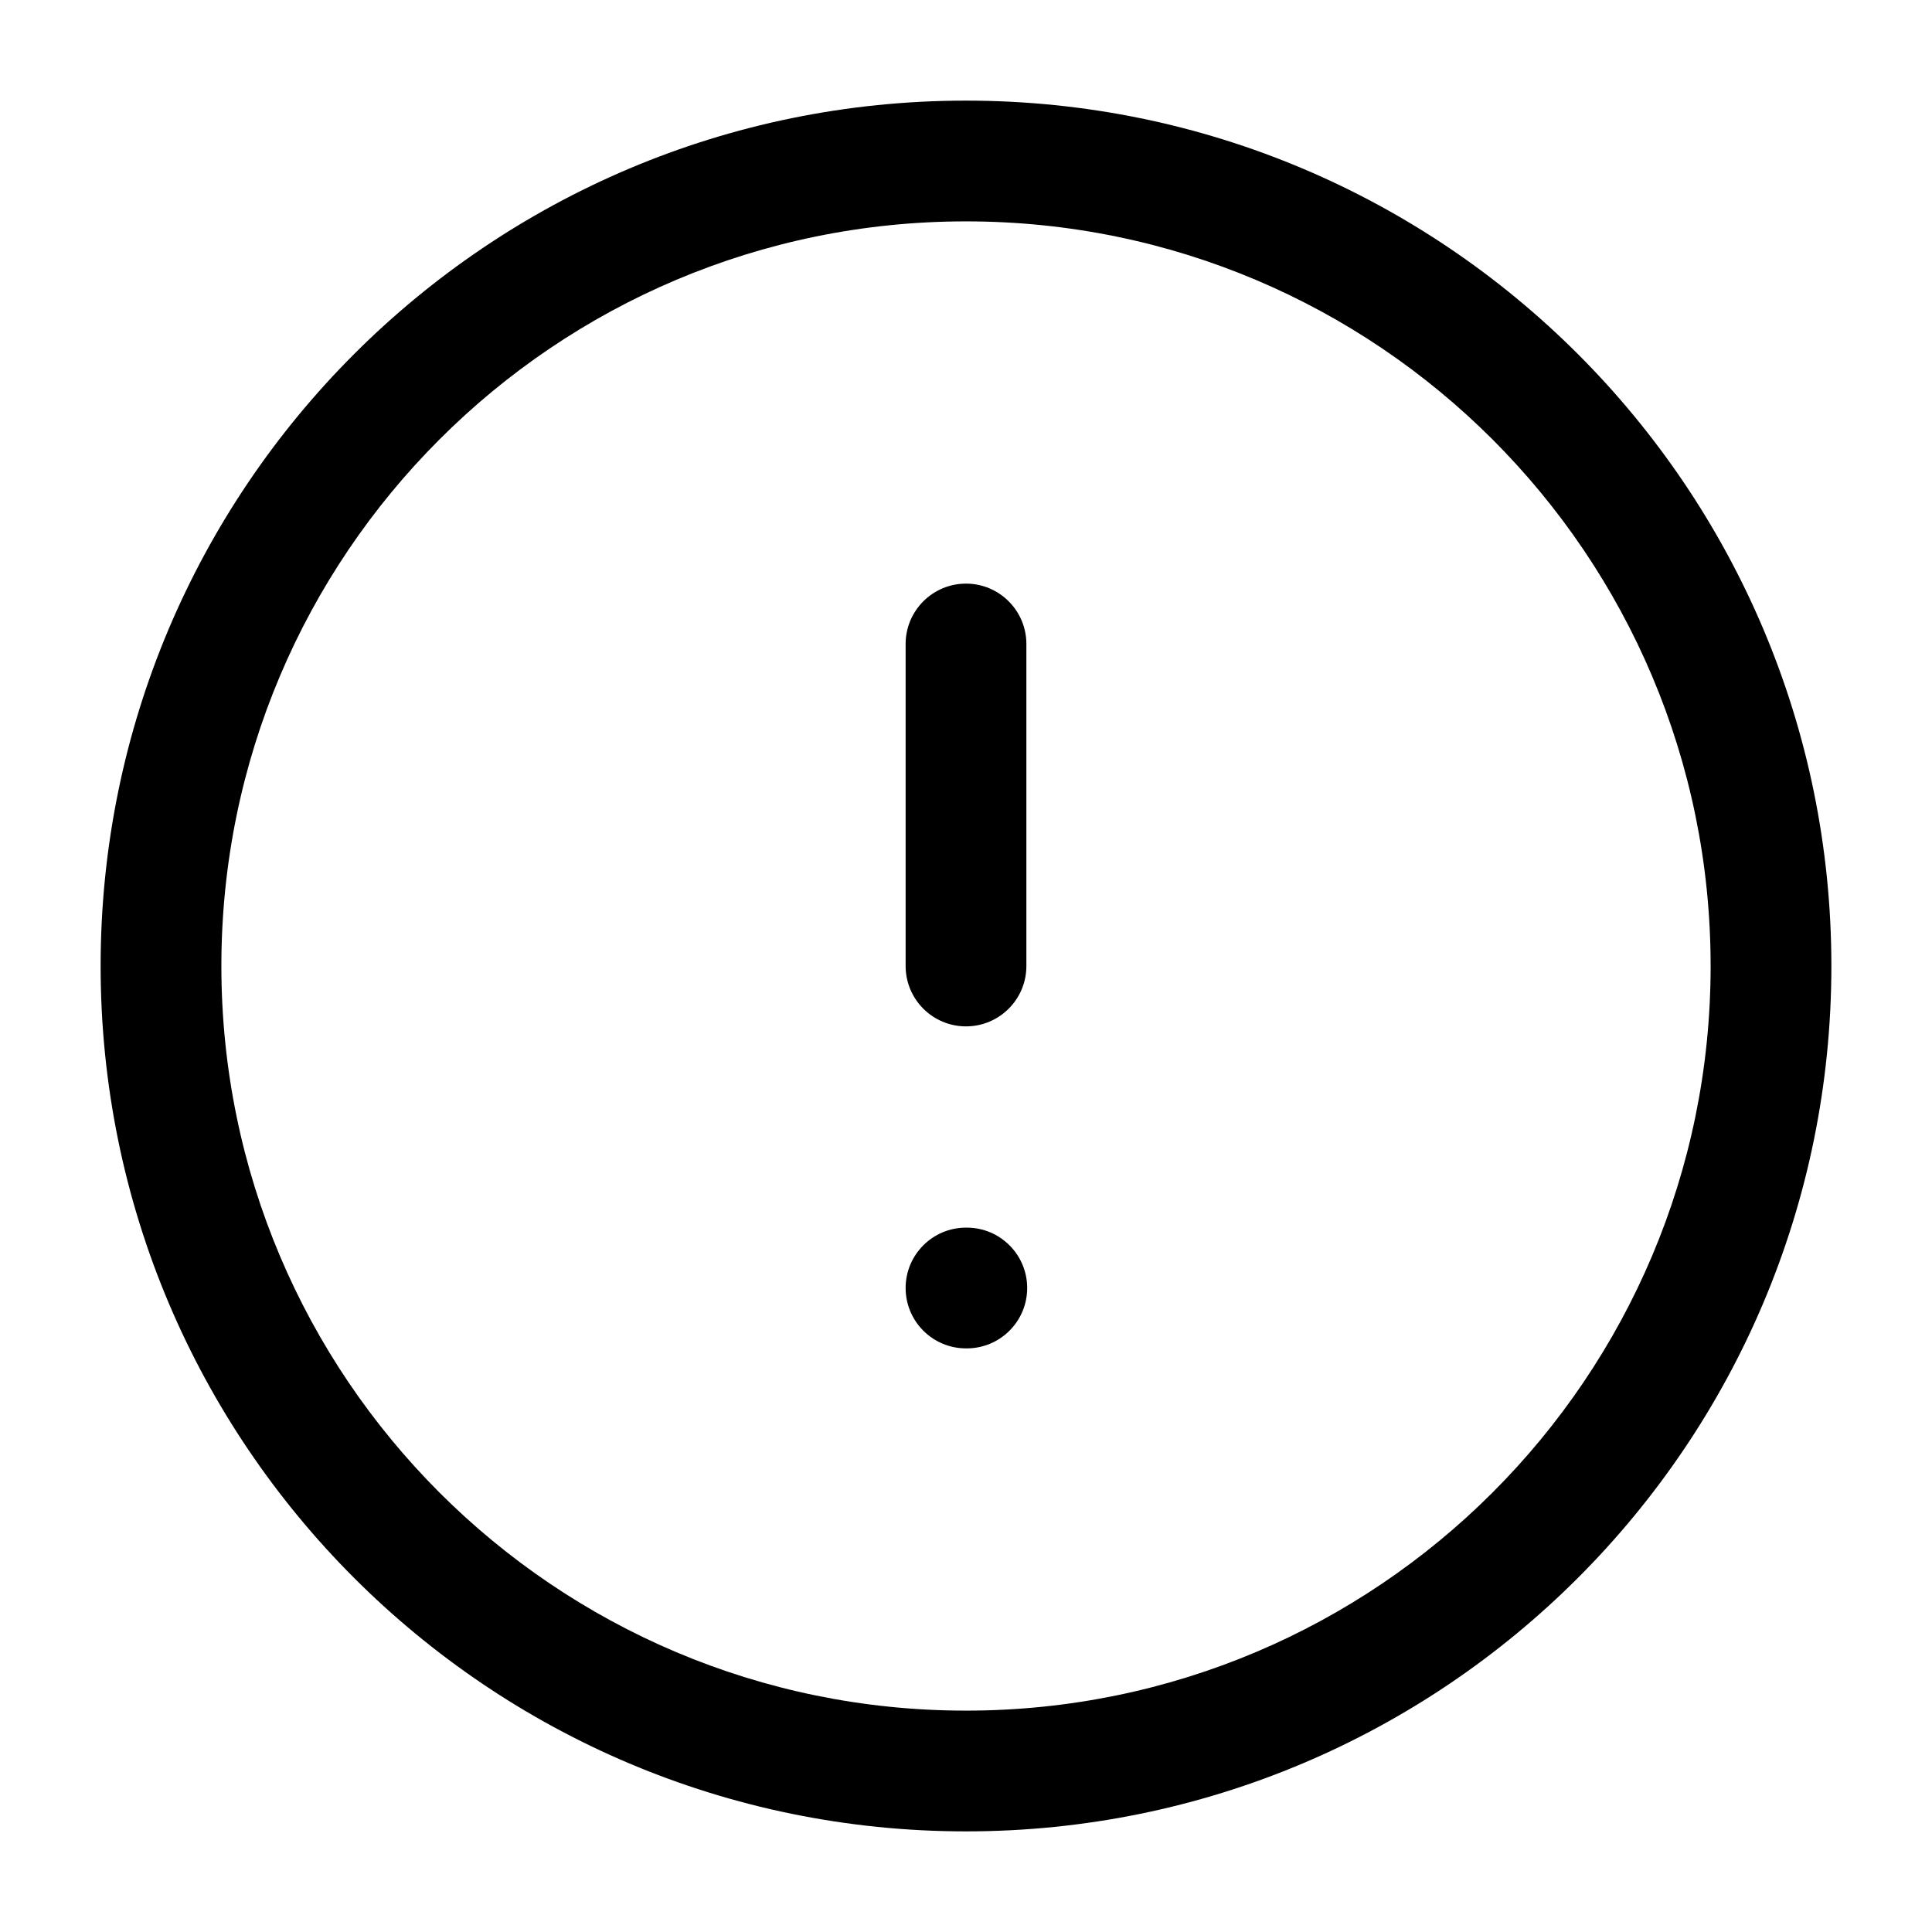 <svg viewbox="0 0 24 24" width="24" height="24" fill="black" xmlns="http://www.w3.org/2000/svg">
 <g transform="translate(1.25, 1.25)">
  <path d="M10.75 6C11.164 6 11.5 6.336 11.5 6.75L11.5 10.75C11.5 11.164 11.164 11.5 10.75 11.5C10.336 11.5 10 11.164 10 10.75L10 6.75C10 6.336 10.336 6 10.75 6Z" fill-rule="NONZERO"></path>
  <path d="M10.75 14C10.336 14 10 14.336 10 14.75C10 15.164 10.336 15.5 10.75 15.5L10.76 15.5C11.174 15.5 11.51 15.164 11.51 14.75C11.51 14.336 11.174 14 10.76 14L10.75 14Z" fill-rule="NONZERO"></path>
  <path d="M0 10.75C0 4.813 4.813 0 10.75 0C16.687 0 21.5 4.813 21.5 10.75C21.5 16.687 16.687 21.5 10.75 21.5C4.813 21.5 0 16.687 0 10.75ZM10.75 1.5C5.641 1.5 1.5 5.641 1.5 10.75C1.5 15.859 5.641 20 10.75 20C15.859 20 20 15.859 20 10.75C20 5.641 15.859 1.5 10.75 1.5Z" fill-rule="EVENODD"></path>
 </g>
</svg>